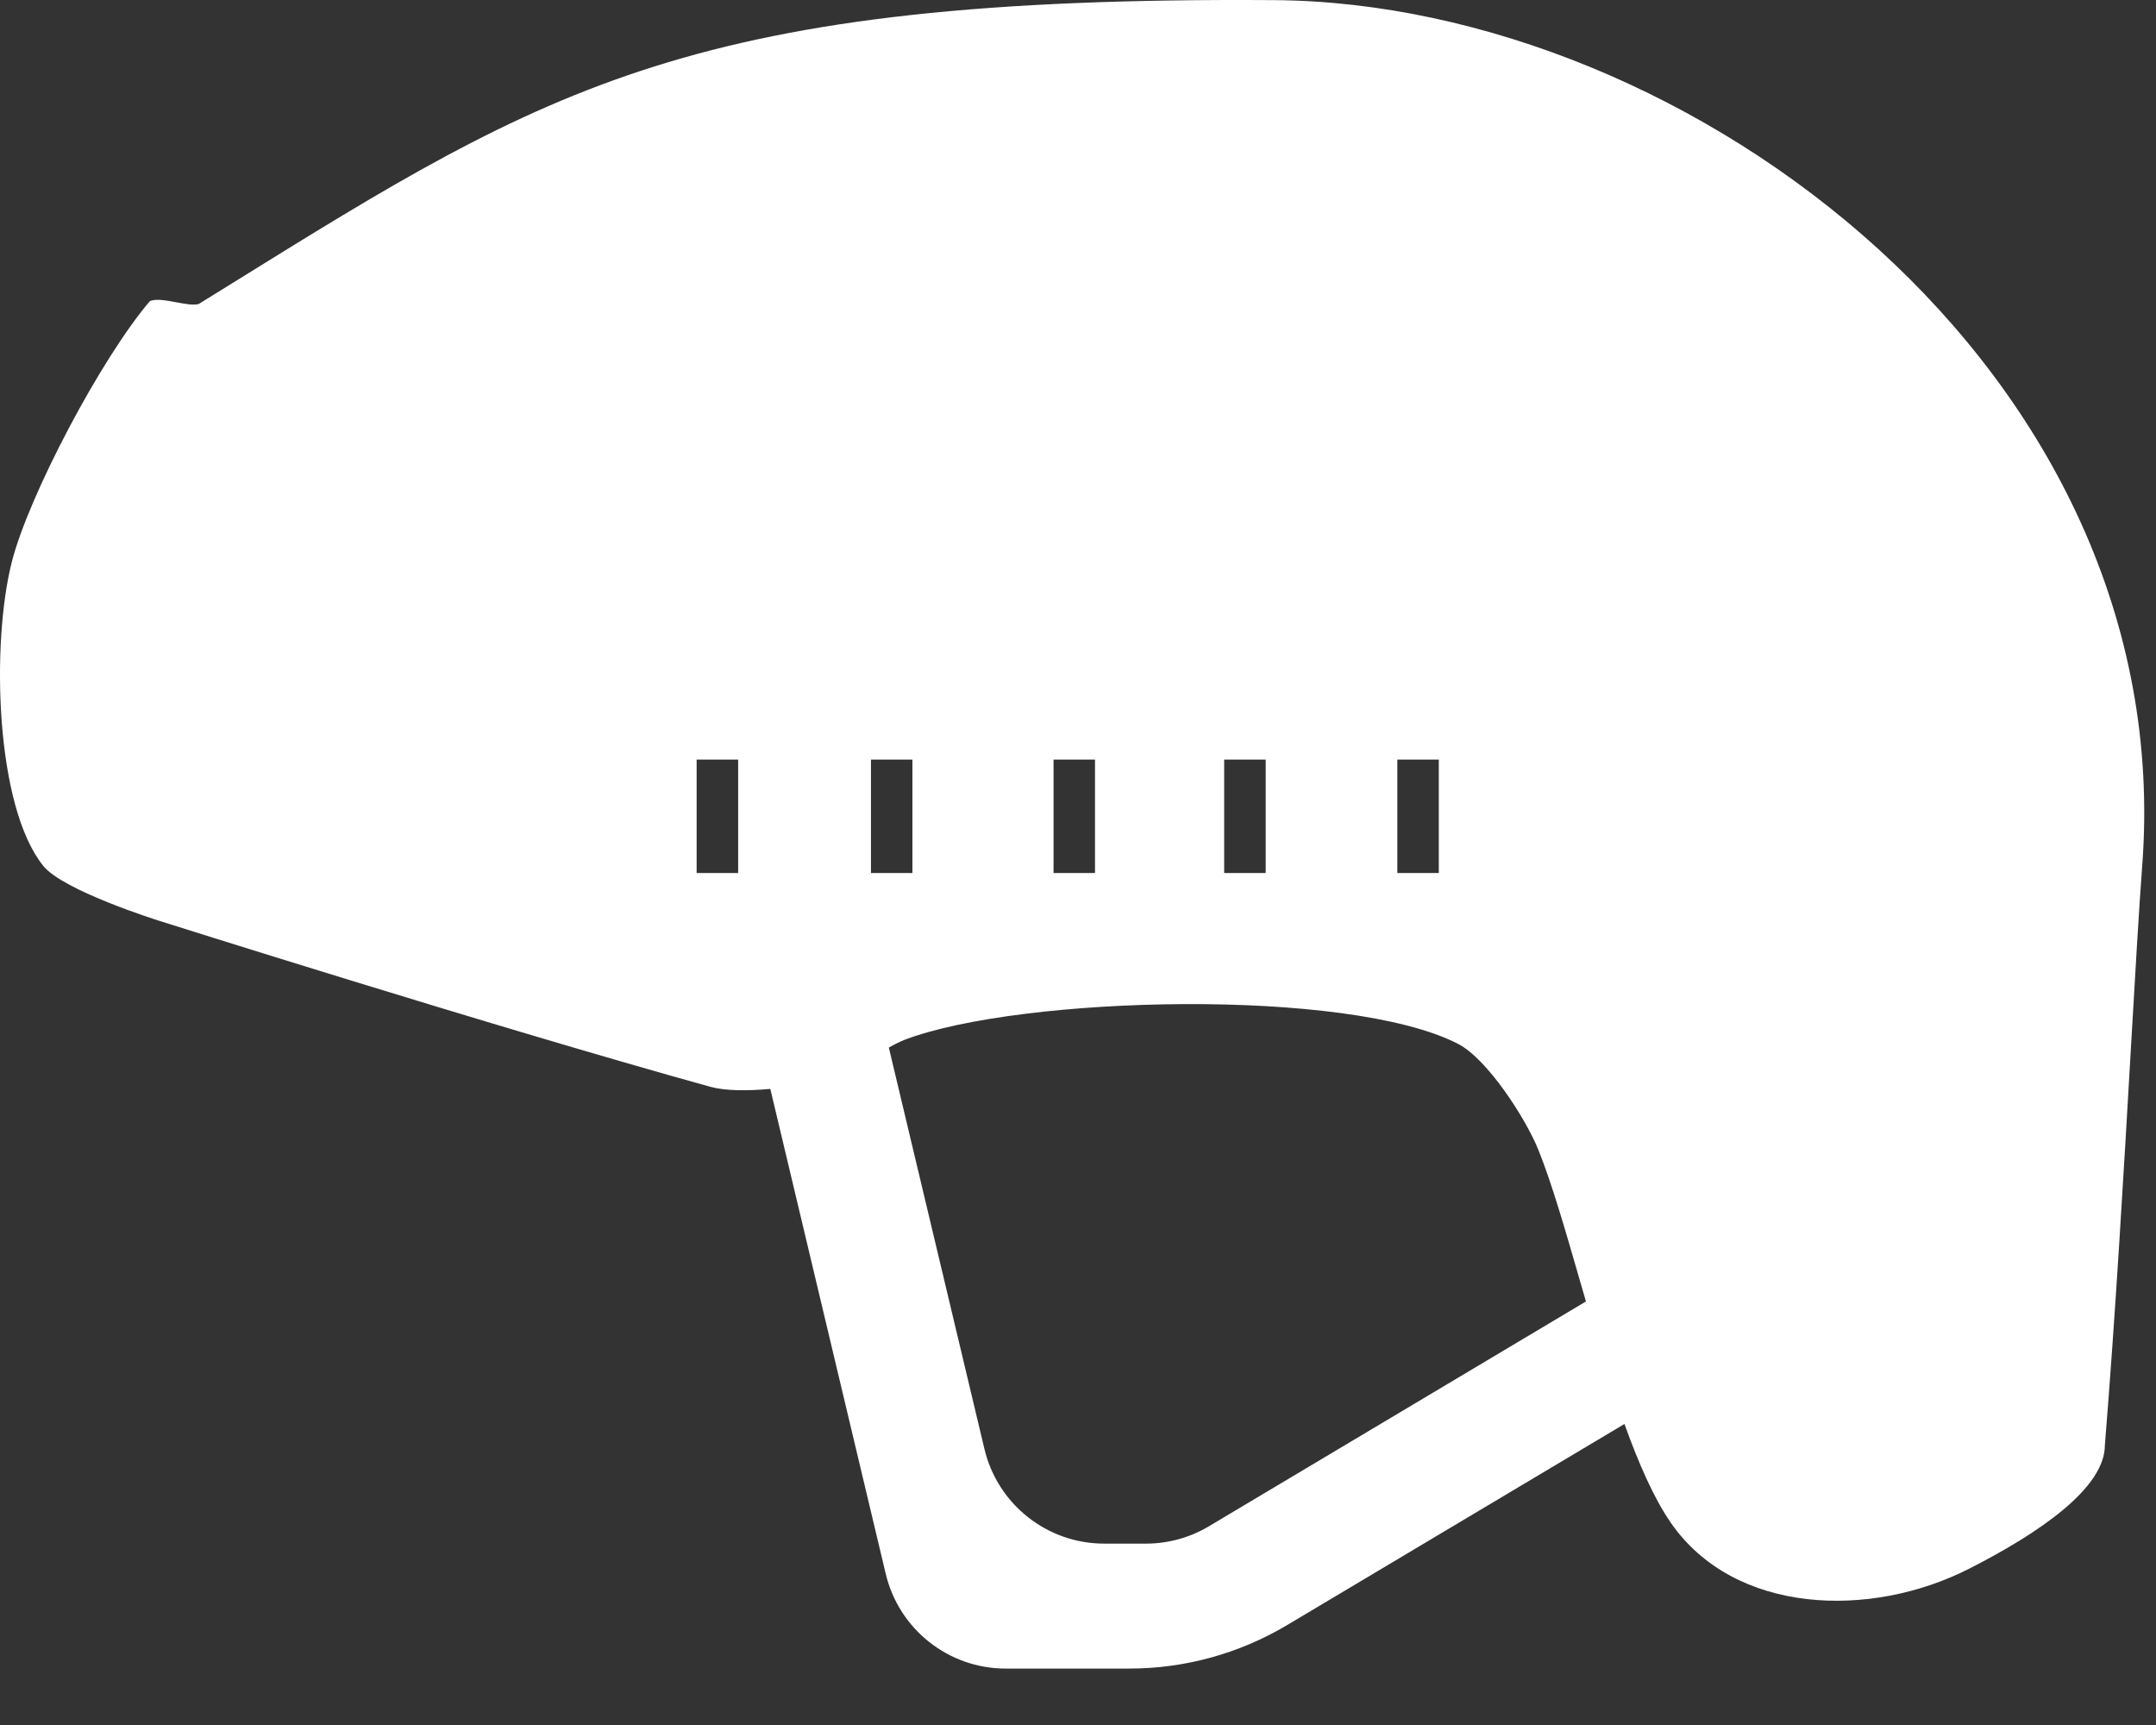 <svg width="35" height="28" viewBox="0 0 35 28" fill="none" xmlns="http://www.w3.org/2000/svg">
<rect x="0" y="0" width="35" height="28" fill="#333333" stroke="none"/>
<path fill-rule="evenodd" clip-rule="evenodd" d="M20.682 0.002C11.271 -0.062 8.923 1.397 3.732 4.621C3.566 4.724 3.397 4.829 3.225 4.935C3.136 4.958 2.999 4.932 2.86 4.906C2.696 4.876 2.529 4.844 2.432 4.889C1.638 5.82 0.463 8.05 0.191 9.124C-0.144 10.444 -0.077 13.092 0.704 14.057C1.028 14.458 2.571 14.942 2.571 14.942C2.571 14.942 7.997 16.661 11.532 17.641C11.77 17.707 12.133 17.709 12.505 17.675L14.379 25.547C14.594 26.448 15.399 27.084 16.325 27.084H18.334C19.236 27.084 20.12 26.84 20.895 26.378L26.371 23.114C26.601 23.754 26.849 24.32 27.122 24.715C28.152 26.206 30.359 26.284 31.973 25.46C33.105 24.883 34.17 24.155 34.17 23.458C34.342 21.343 34.48 18.966 34.592 17.026L34.592 17.025C34.663 15.805 34.723 14.757 34.776 14.056C35.385 6.052 27.45 0.049 20.682 0.002ZM25.746 21.125C25.713 21.013 25.681 20.902 25.649 20.791L25.649 20.791C25.412 19.969 25.191 19.203 24.974 18.665C24.772 18.163 24.149 17.19 23.668 16.943C21.883 16.026 16.577 16.165 14.698 16.873C14.61 16.907 14.52 16.952 14.429 17.004L15.981 23.519C16.195 24.42 17 25.056 17.926 25.056H18.602C18.963 25.056 19.316 24.959 19.626 24.774L25.746 21.125ZM11.983 12.329H11.309V14.171H11.983V12.329ZM14.812 12.329H14.139V14.171H14.812V12.329ZM17.103 12.329H17.776V14.171H17.103V12.329ZM20.547 12.329H19.873V14.171H20.547V12.329ZM22.684 12.329H23.357V14.171H22.684V12.329Z" fill="white"/>
</svg>
